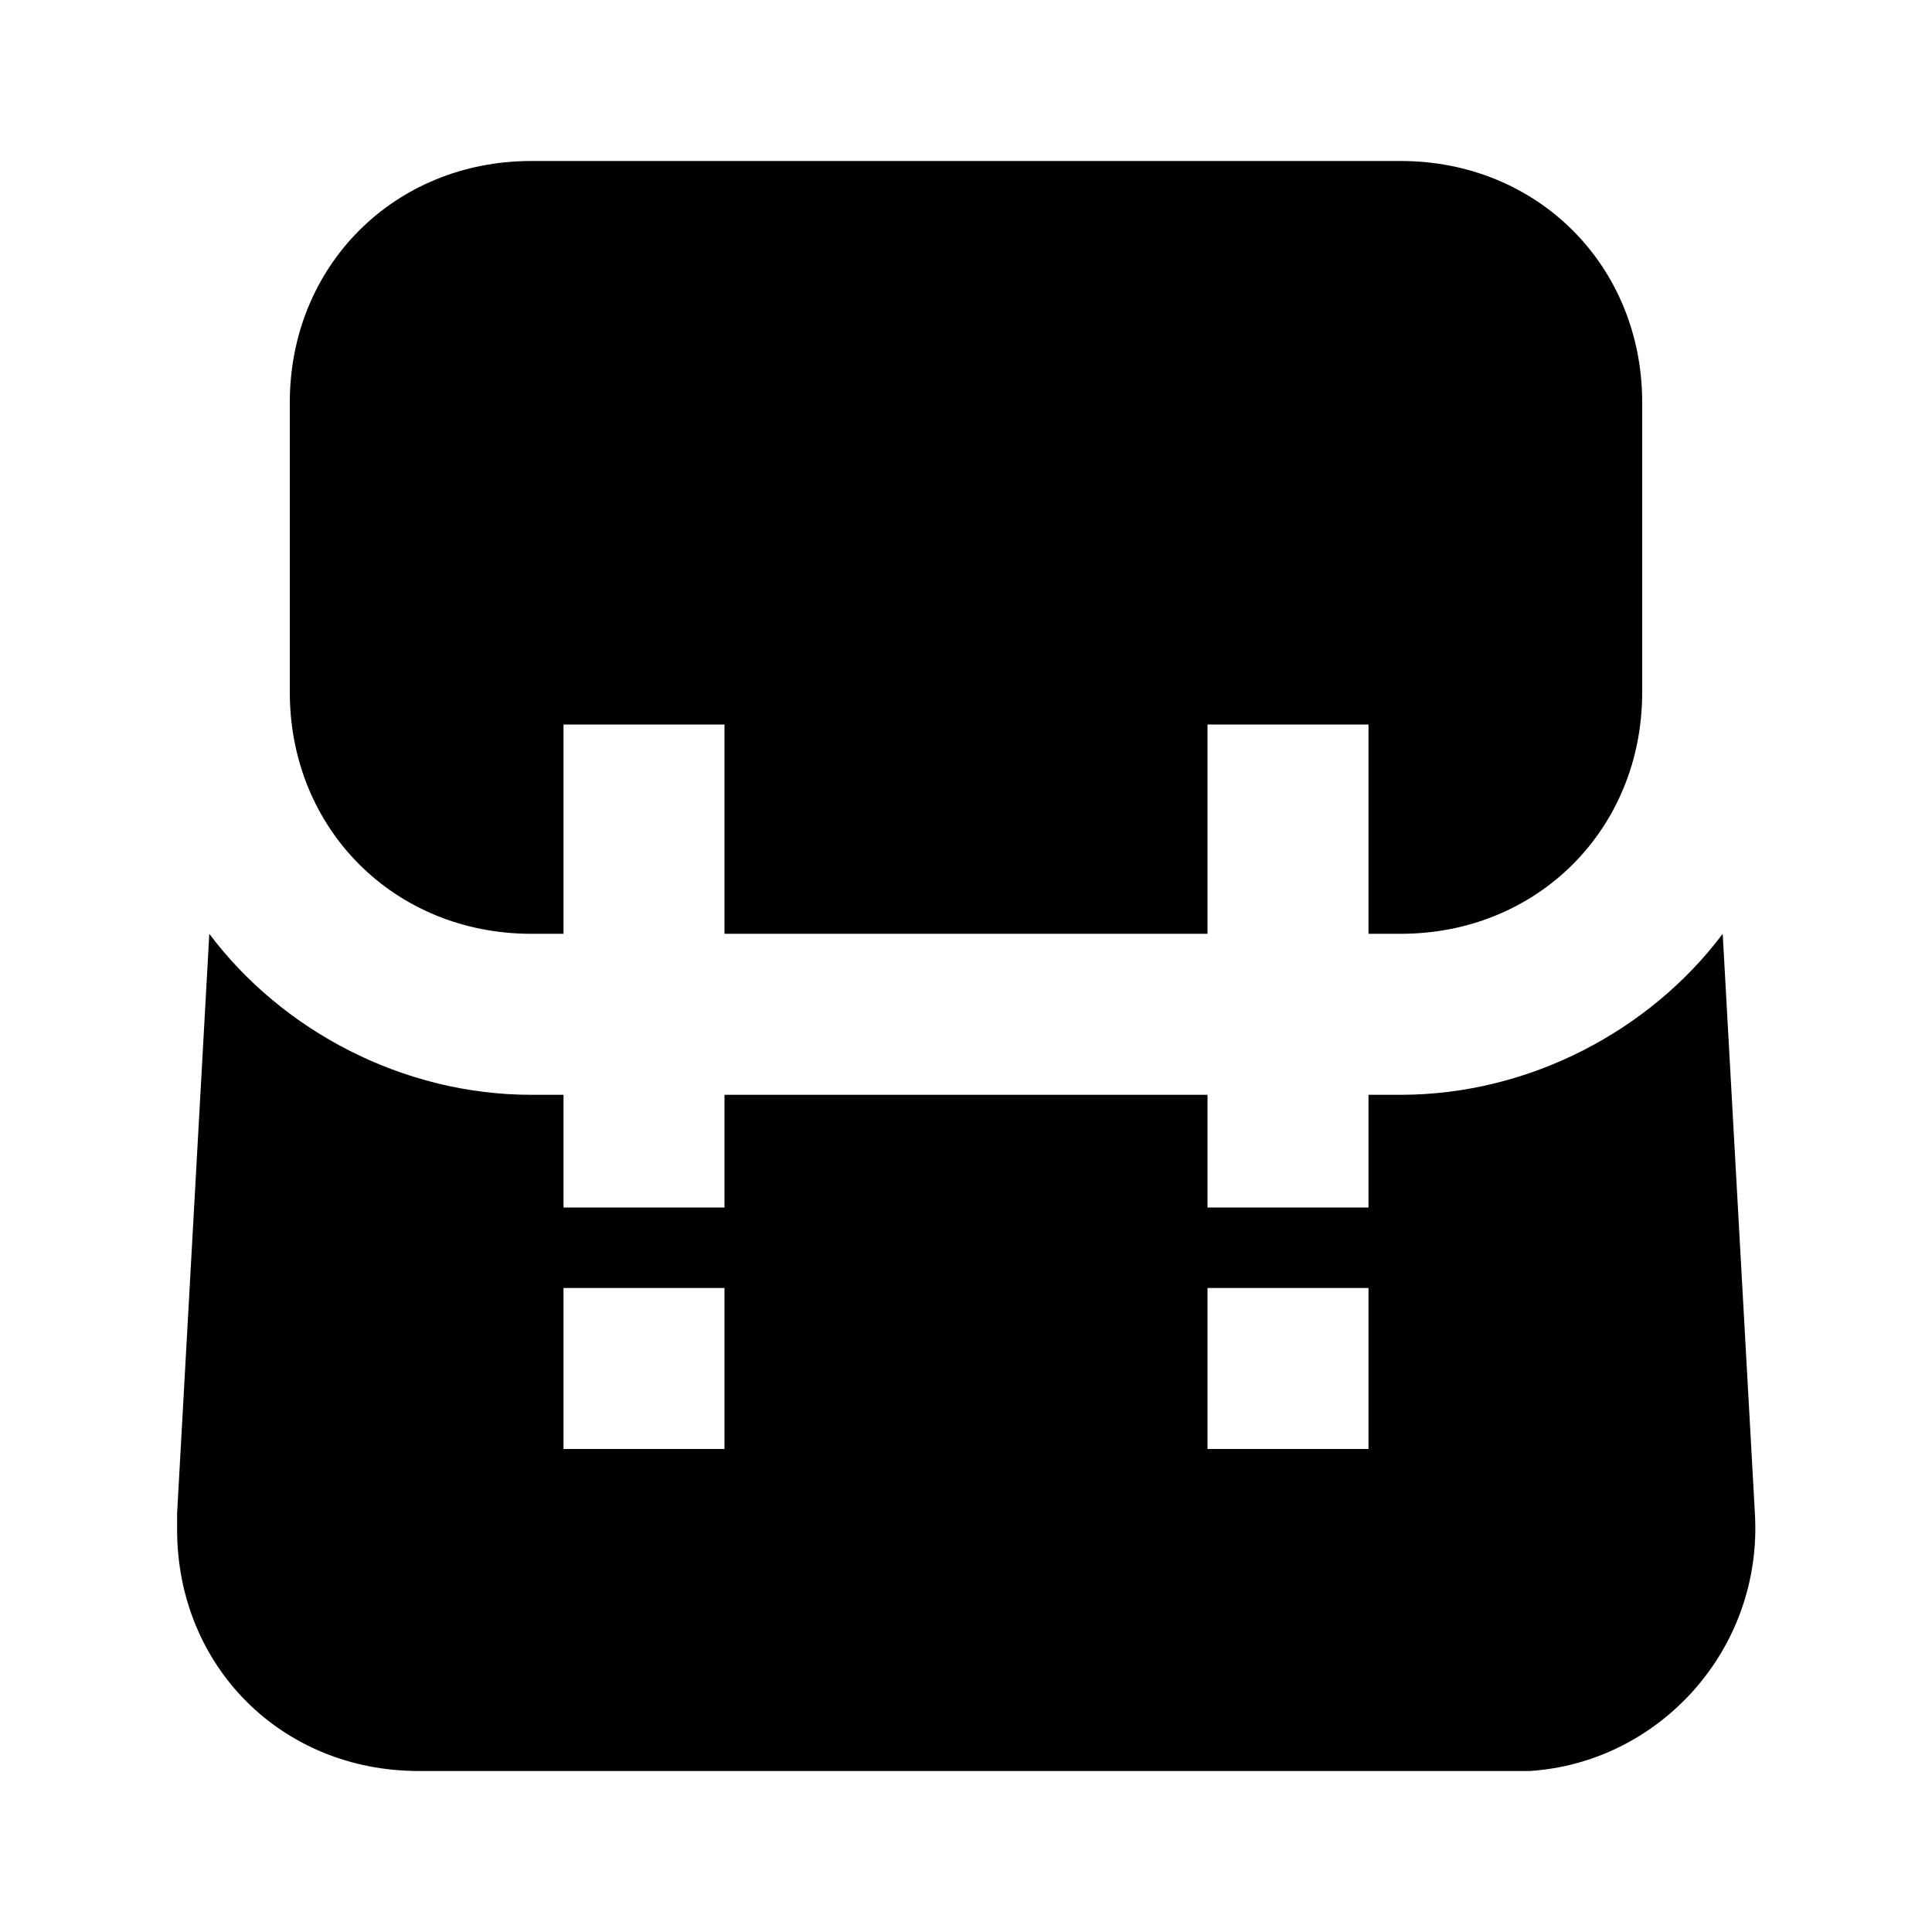 <?xml version="1.0" encoding="utf-8"?>
<svg version="1.1"
    xmlns="http://www.w3.org/2000/svg"
    xmlns:xlink="http://www.w3.org/1999/xlink" x="0px" y="0px"
	 viewBox="0 0 24 24" style="enable-background:new 0 0 24 24;" xml:space="preserve">
    <path d="M17,13.6h0.4c1.6,0,3.1-0.8,4-2l0.4,7.2c0.1,1.7-1.2,3.1-2.8,3.2c-0.1,0-0.1,0-0.2,0H5.2c-1.7,0-3-1.3-3-3
	c0-0.1,0-0.1,0-0.2l0.4-7.2c0.9,1.2,2.4,2,4,2H7V15h2v-1.4h6V15h2V13.6z M7,16v2h2v-2H7z M15,16v2h2v-2H15z M15,11.6H9V9H7v2.6H6.6
	c-1.7,0-3-1.3-3-3V5c0-1.7,1.3-3,3-3h10.8c1.7,0,3,1.3,3,3v3.6c0,1.7-1.3,3-3,3H17V9h-2V11.6z"/>
</svg>
